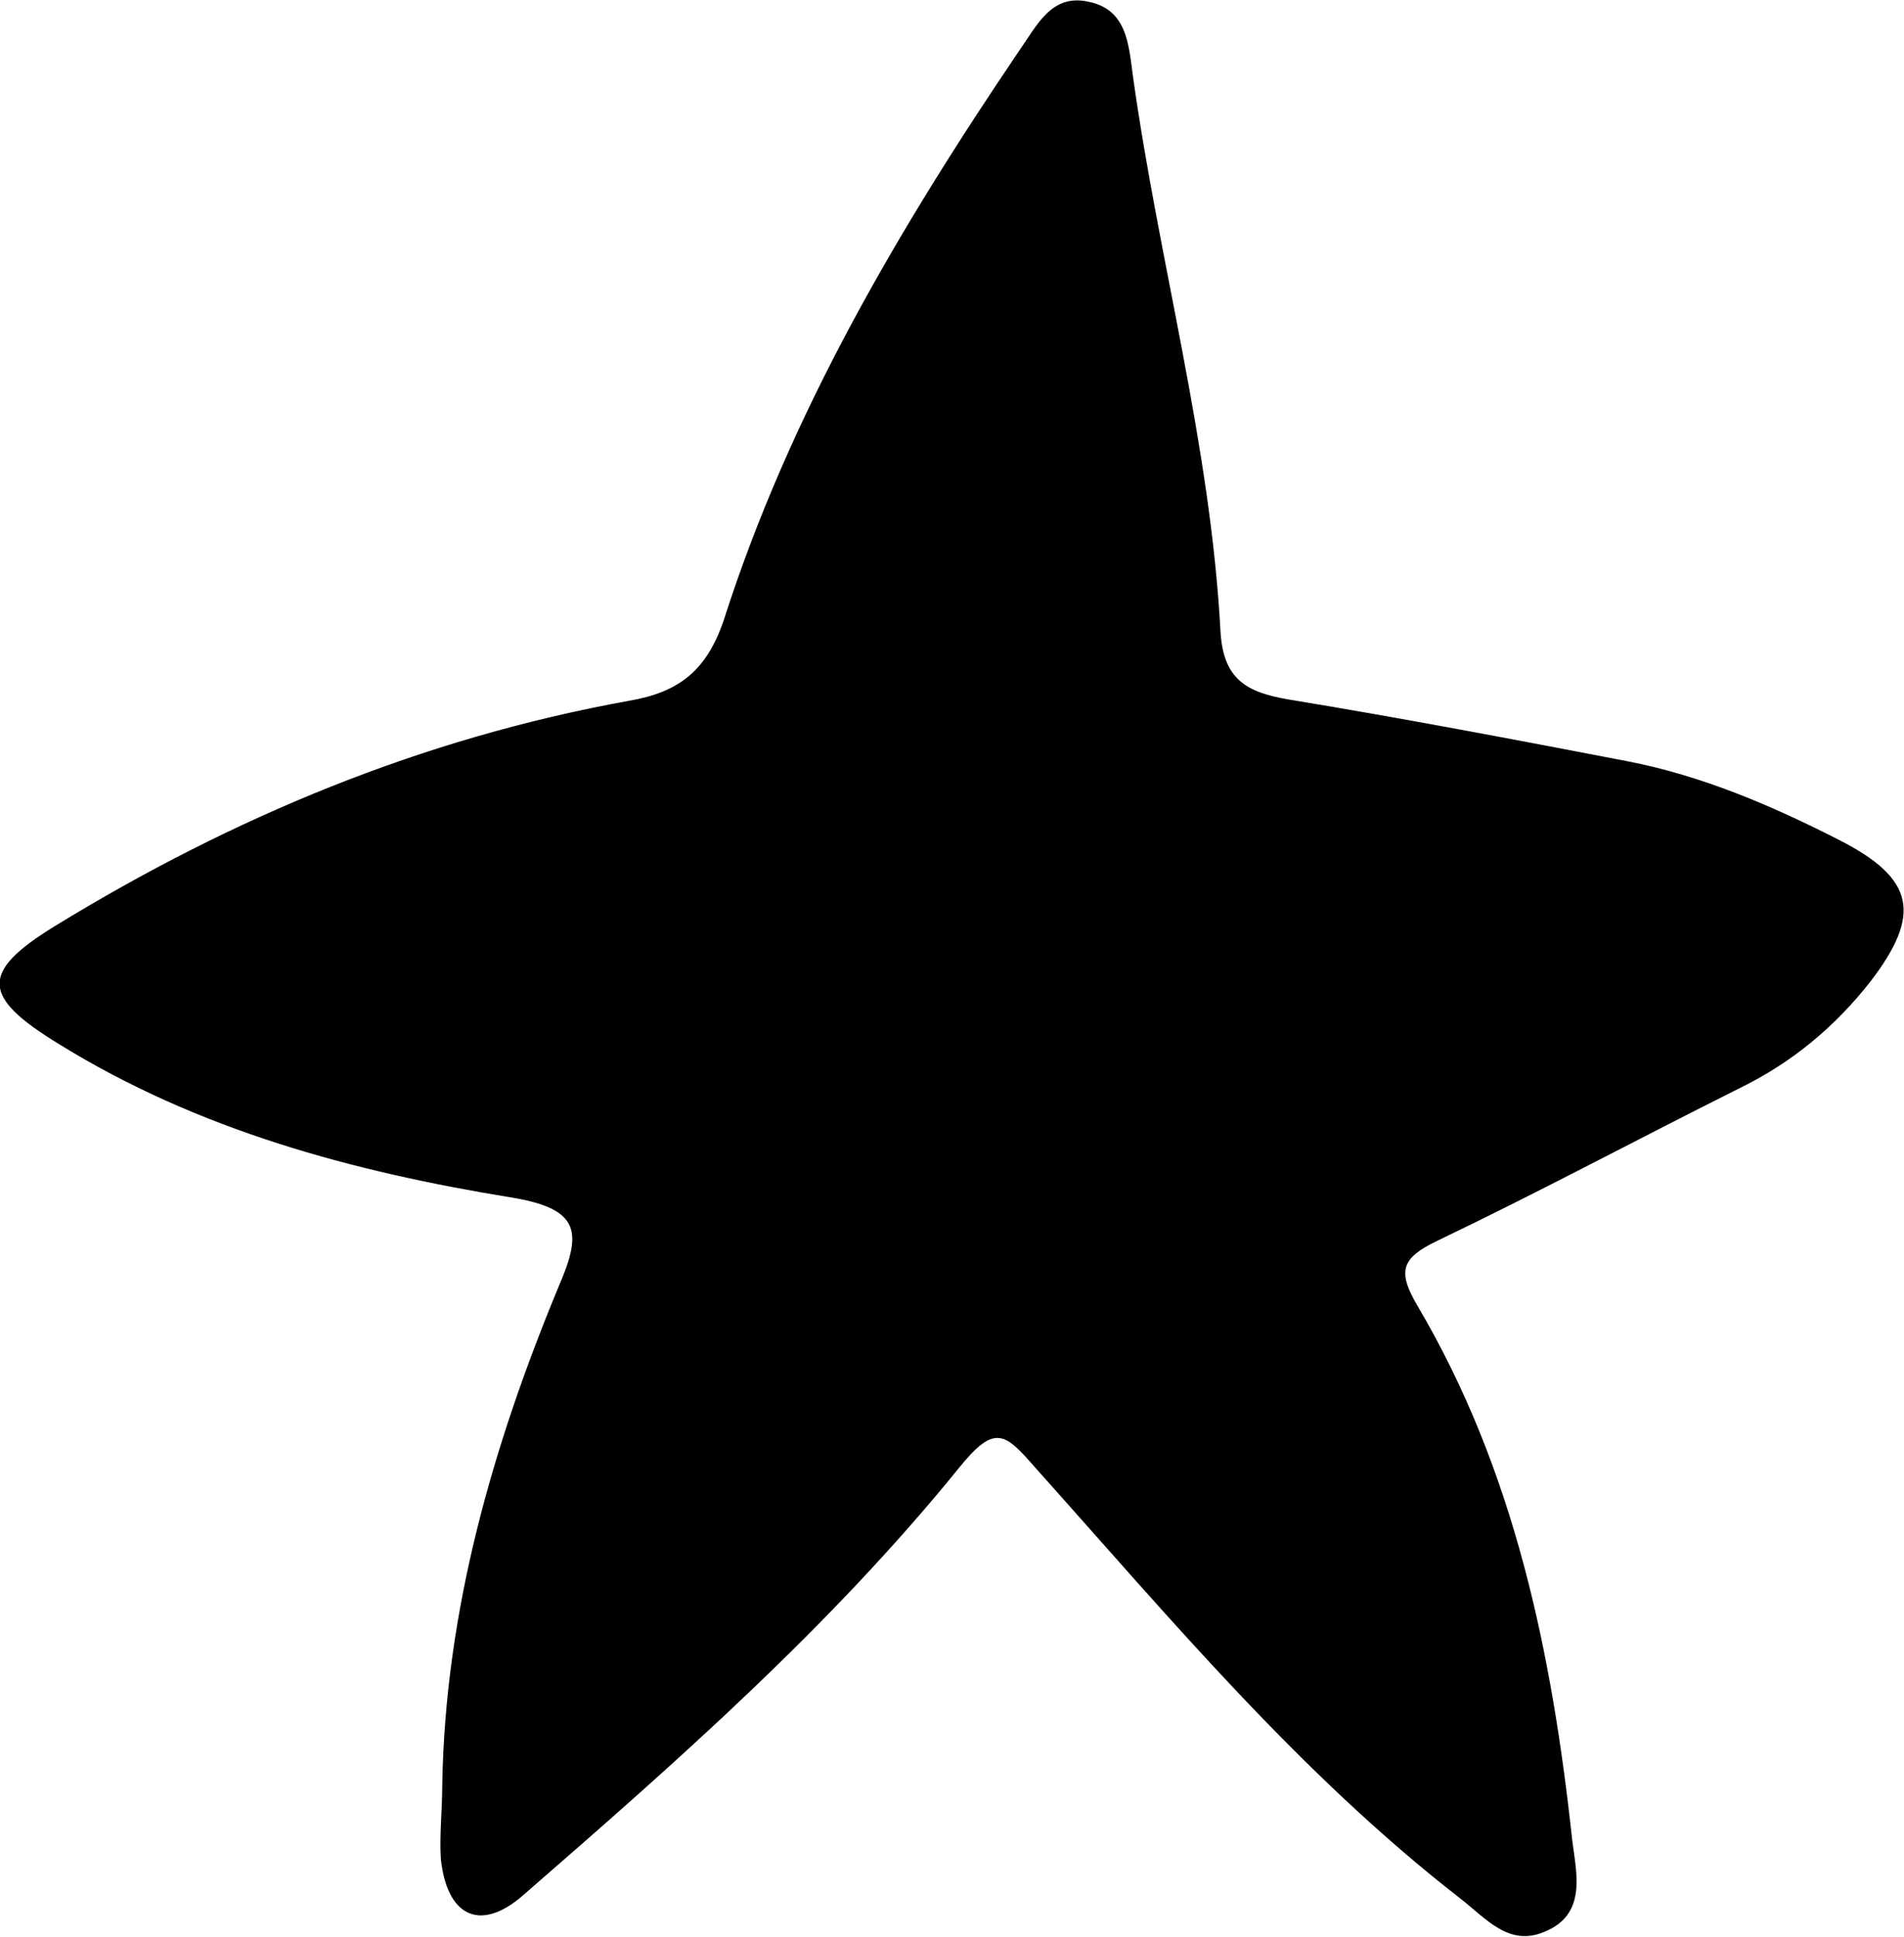 <?xml version="1.0" encoding="utf-8"?>
<!-- Generator: Adobe Illustrator 13.0.0, SVG Export Plug-In . SVG Version: 6.00 Build 14948)  -->
<!DOCTYPE svg PUBLIC "-//W3C//DTD SVG 1.1//EN" "http://www.w3.org/Graphics/SVG/1.1/DTD/svg11.dtd">
<svg version="1.1" id="Layer_1" xmlns="http://www.w3.org/2000/svg" xmlns:xlink="http://www.w3.org/1999/xlink" x="0px" y="0px"
	 width="132.6px" height="134.9px" viewBox="0 0 132.6 134.9" enable-background="new 0 0 132.6 134.9" xml:space="preserve">
<path d="M30.8,124.3c0.2-12.1,3.5-23.6,8.1-34.7c1.6-3.7,1.6-5.4-3.2-6.2c-11.1-1.8-21.9-4.7-31.6-10.7c-5.4-3.3-5.5-5-0.3-8.2
	c12.4-7.6,25.6-13.1,40-15.7c3.5-0.6,5.4-2.1,6.6-5.6C55,28.8,62.6,15.9,71,3.5c1.2-1.7,2.2-3.9,4.7-3.4c2.8,0.5,2.9,3,3.2,5.2
	C80.7,18.2,84.3,30.9,85,44c0.2,3.3,1.8,4.2,4.7,4.7c7.9,1.3,15.8,2.8,23.6,4.3c5.2,1,10.1,3.1,14.8,5.5c5.3,2.7,5.7,5.2,2.2,9.8
	c-2.5,3.2-5.5,5.7-9.2,7.5c-7,3.5-13.9,7.2-21,10.6c-2.5,1.2-2.8,2.1-1.4,4.5c6.8,11.5,9.4,24.3,10.8,37.3c0.3,2.3,1,5.1-1.9,6.3
	c-2.5,1.1-4.1-0.9-5.9-2.3c-11.2-8.7-20.2-19.5-29.6-30c-2.1-2.4-2.8-3.1-5.3,0c-9,11.1-19.7,20.5-30.4,29.8c-3,2.6-5.3,1.4-5.7-2.6
	C30.6,127.8,30.8,126,30.8,124.3z"/>
</svg>
